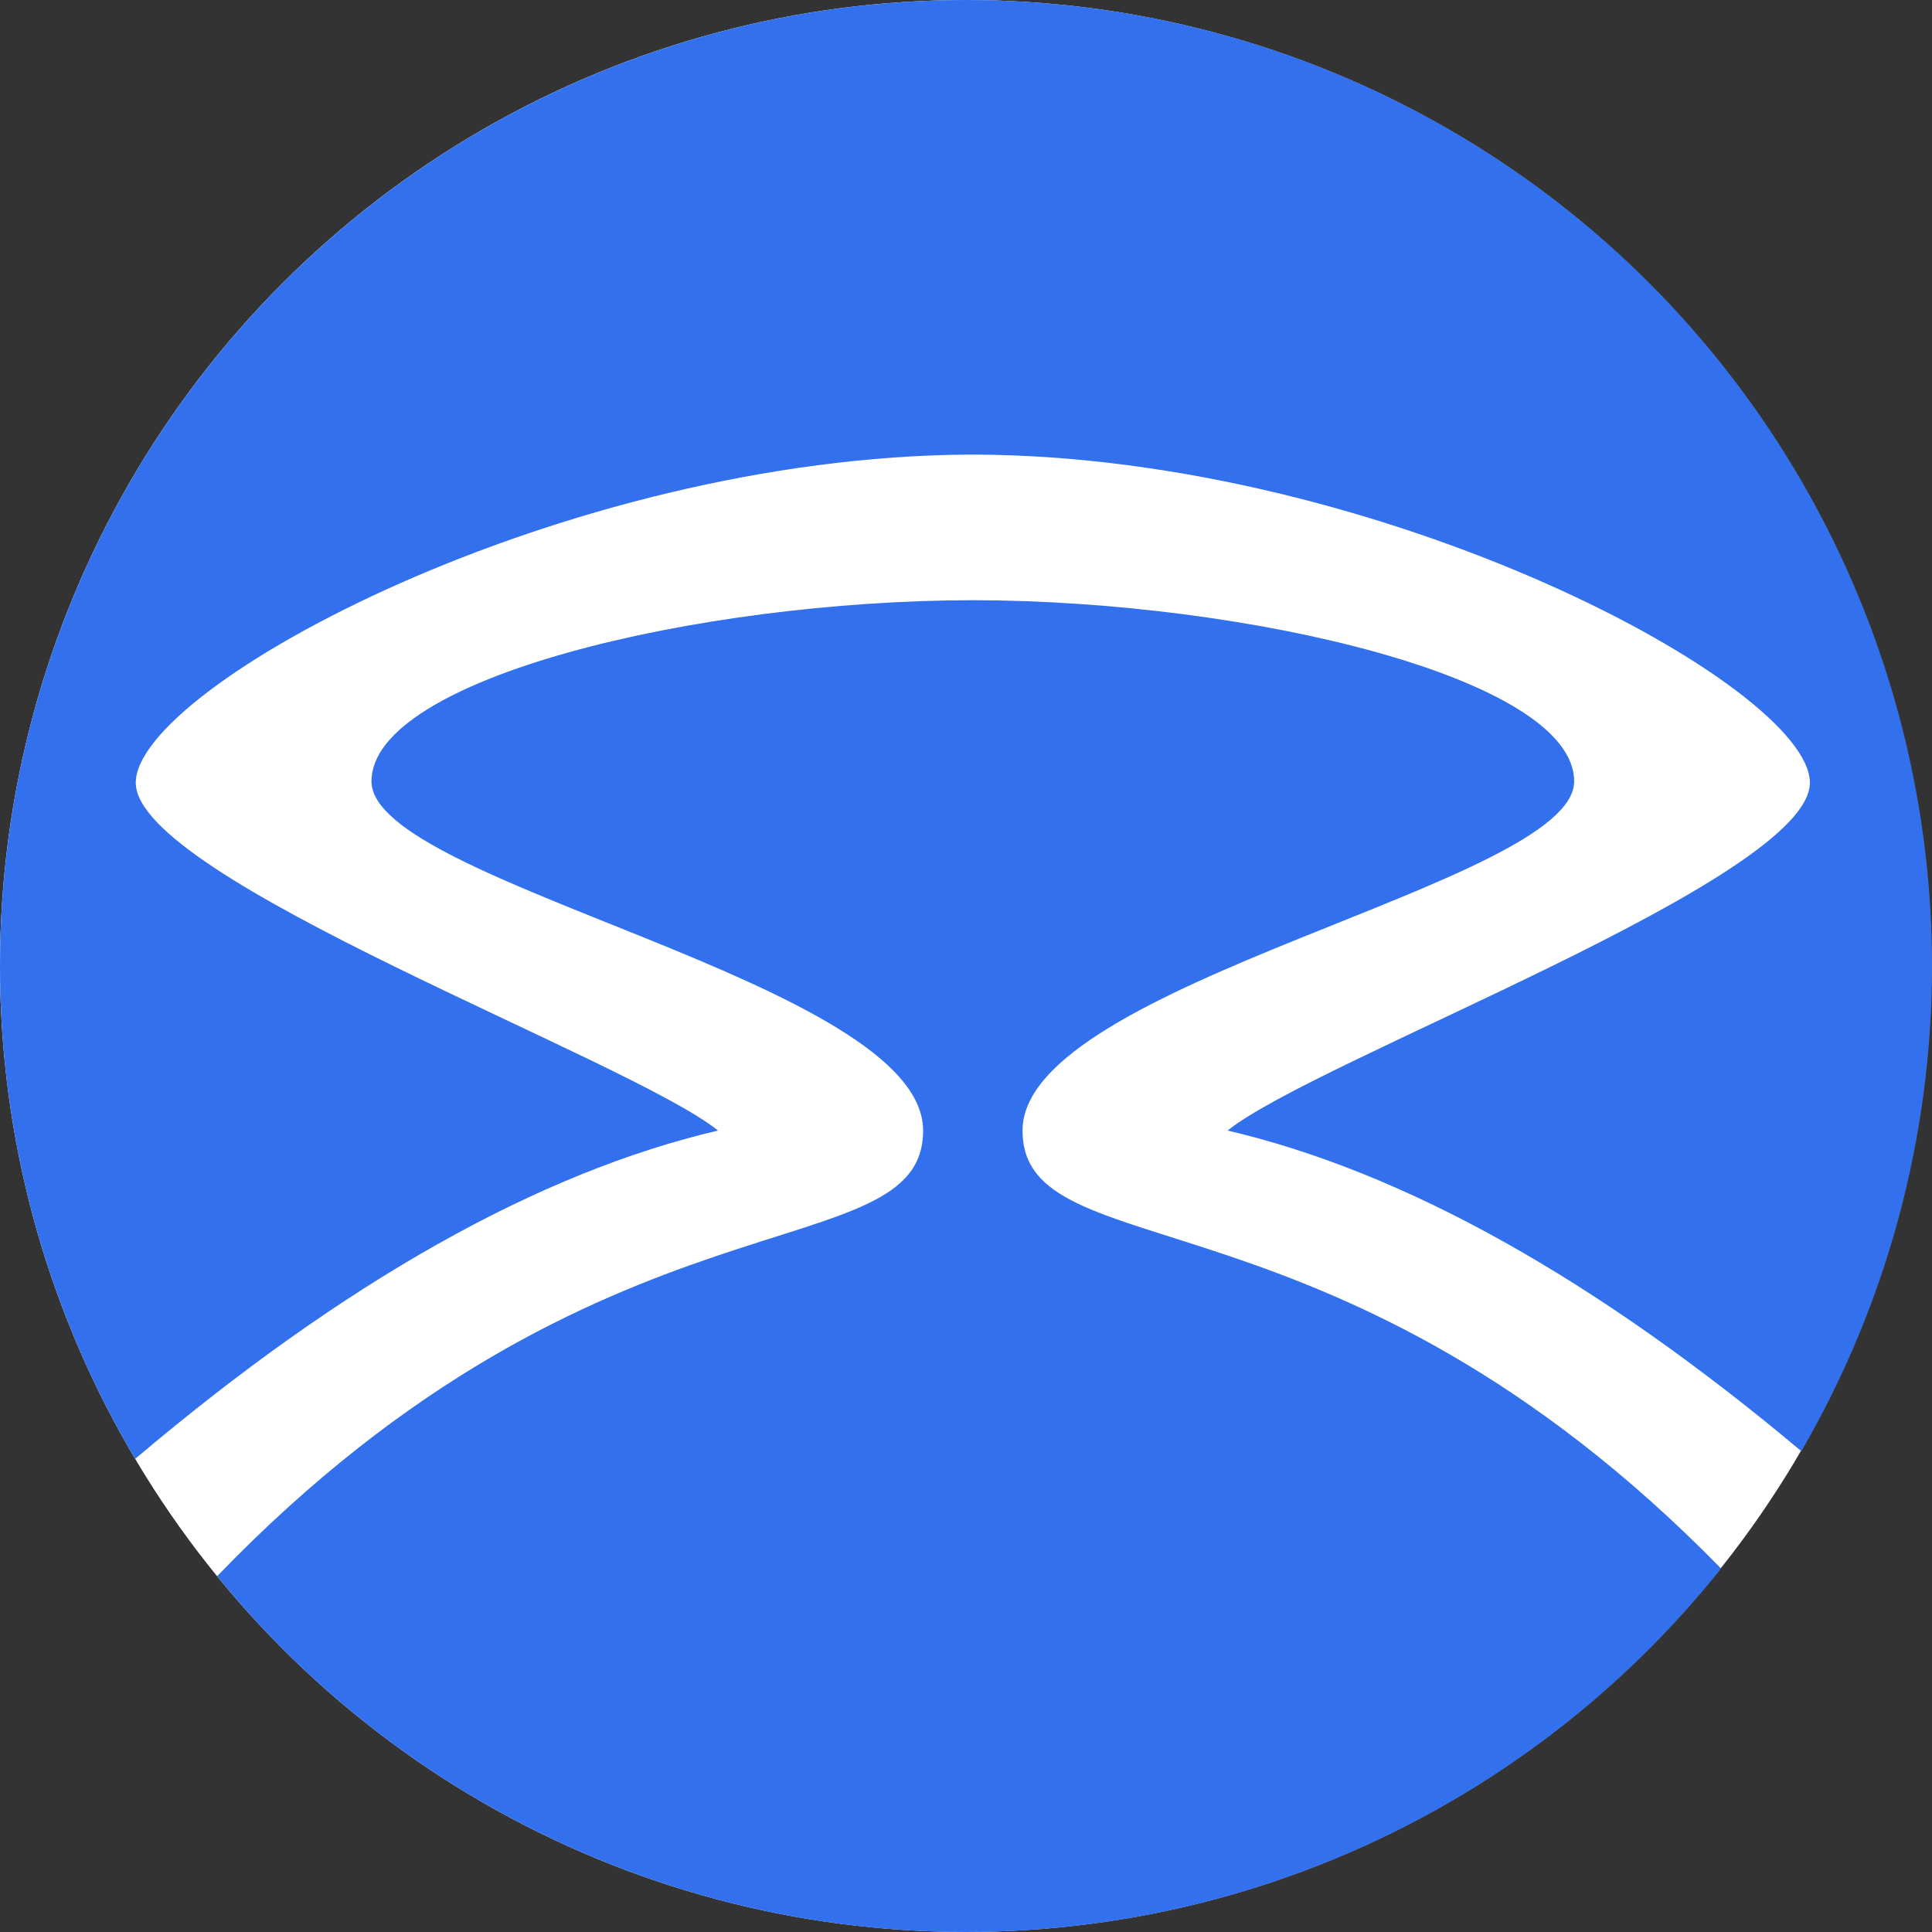 <?xml version="1.0" encoding="UTF-8" standalone="no"?>
<!DOCTYPE svg PUBLIC "-//W3C//DTD SVG 1.1//EN" "http://www.w3.org/Graphics/SVG/1.1/DTD/svg11.dtd">
<svg width="760px" height="760px" viewBox="0 0 760 760" version="1.1" xmlns="http://www.w3.org/2000/svg" xmlns:xlink="http://www.w3.org/1999/xlink" xml:space="preserve" xmlns:serif="http://www.serif.com/" style="fill-rule:evenodd;clip-rule:evenodd;stroke-linejoin:round;stroke-miterlimit:2;">
    <rect x="0" y="0" width="760" height="760" fill="#333333" stroke="none"/>
    <g transform="matrix(1.534,0,0,1.598,-46.08,28.034)">
        <ellipse cx="277.687" cy="220.246" rx="247.656" ry="237.788" style="fill:white;"/>
    </g>
    <g id="Symbol">
        <path id="Combined-Shape" d="M677.026,617.021C647.869,653.568 611.786,684.965 570,709.09C452.428,776.97 307.572,776.97 190,709.09C149.369,685.631 114.13,655.298 85.408,620.04C237.457,462.354 363.127,500.77 363.127,444.729C363.127,386.322 146.134,347.878 146.134,307.356C146.134,266.944 274.016,236.264 382.682,236.096C491.349,236.264 619.23,266.944 619.23,307.356C619.23,347.878 402.238,386.322 402.238,444.729C402.238,500.41 526.296,462.844 677.026,617.021L677.026,617.021ZM708.597,570.85C627.799,503.085 552.575,461.045 482.923,444.729C517.49,416.838 711.961,345.885 711.961,307.904C711.961,270.064 544.009,179.497 383.576,178.827C383.278,178.824 382.98,178.824 382.682,178.824C382.384,178.824 382.086,178.824 381.788,178.824C221.356,179.497 53.404,270.064 53.404,307.904C53.404,345.885 247.875,416.838 282.442,444.729C211.76,461.286 135.338,504.335 53.178,573.875C18.942,516.161 -0,449.429 0,380C-0,244.239 72.428,118.791 190,50.91C307.572,-16.97 452.428,-16.97 570,50.91C687.572,118.791 760,244.239 760,380C760,448.219 741.712,513.835 708.597,570.85Z" style="fill:rgb(50,112,237);fill-rule:nonzero;"/>
    </g>
</svg>
